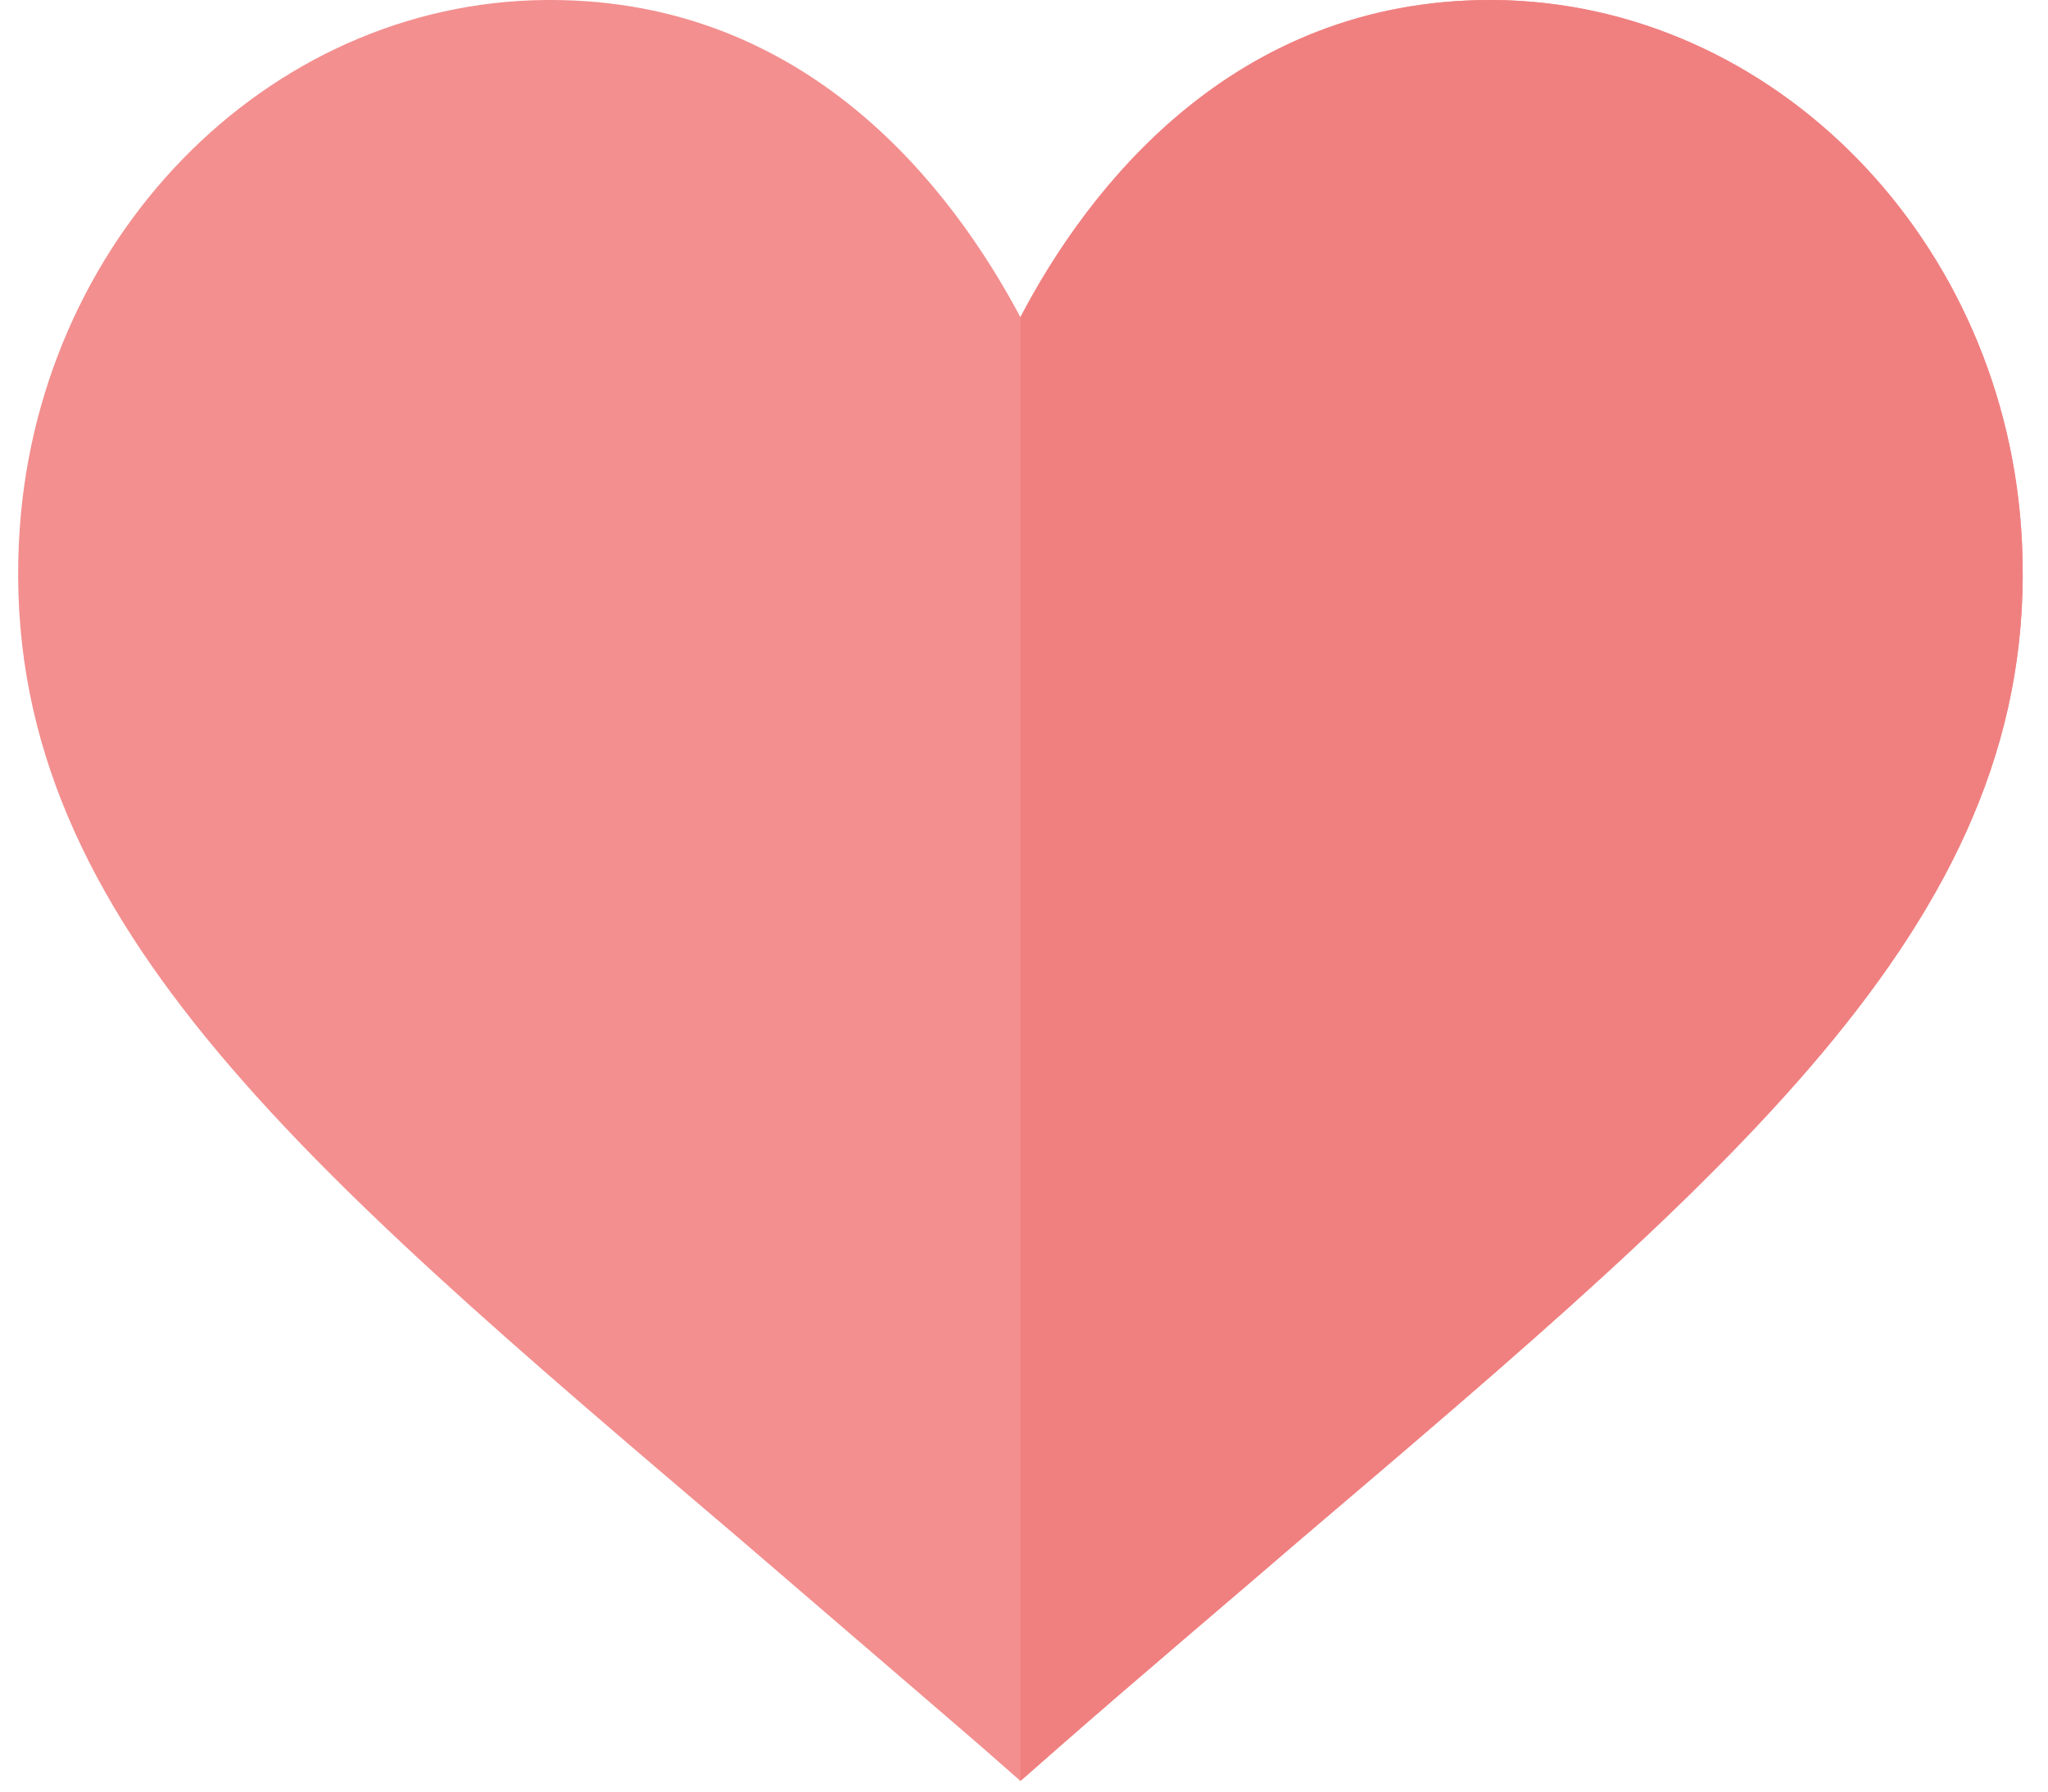 <svg width="80" height="70" viewBox="0 0 80 70" fill="none" xmlns="http://www.w3.org/2000/svg">
<path d="M58.358 0H58.221C48.123 0 42.477 7.39 39.861 12.393C37.199 7.39 31.599 0 21.501 0H21.318C10.393 0.092 1.288 9.409 0.738 21.206C0.049 35.664 11.587 45.395 28.845 60.083C31.829 62.654 34.996 65.362 38.346 68.254L39.861 69.585L41.376 68.254C44.681 65.362 47.894 62.654 50.877 60.083C68.135 45.395 79.672 35.664 78.984 21.206C78.432 9.409 69.283 0.092 58.358 0Z" fill="#F38F8F"/>
<path d="M78.983 21.206C79.671 35.664 68.135 45.395 50.877 60.083C47.893 62.654 44.68 65.362 41.375 68.254L39.86 69.585V12.393C42.477 7.39 48.122 0 58.22 0H58.358C69.282 0.092 78.432 9.409 78.983 21.206Z" fill="#F08080"/>
</svg>
